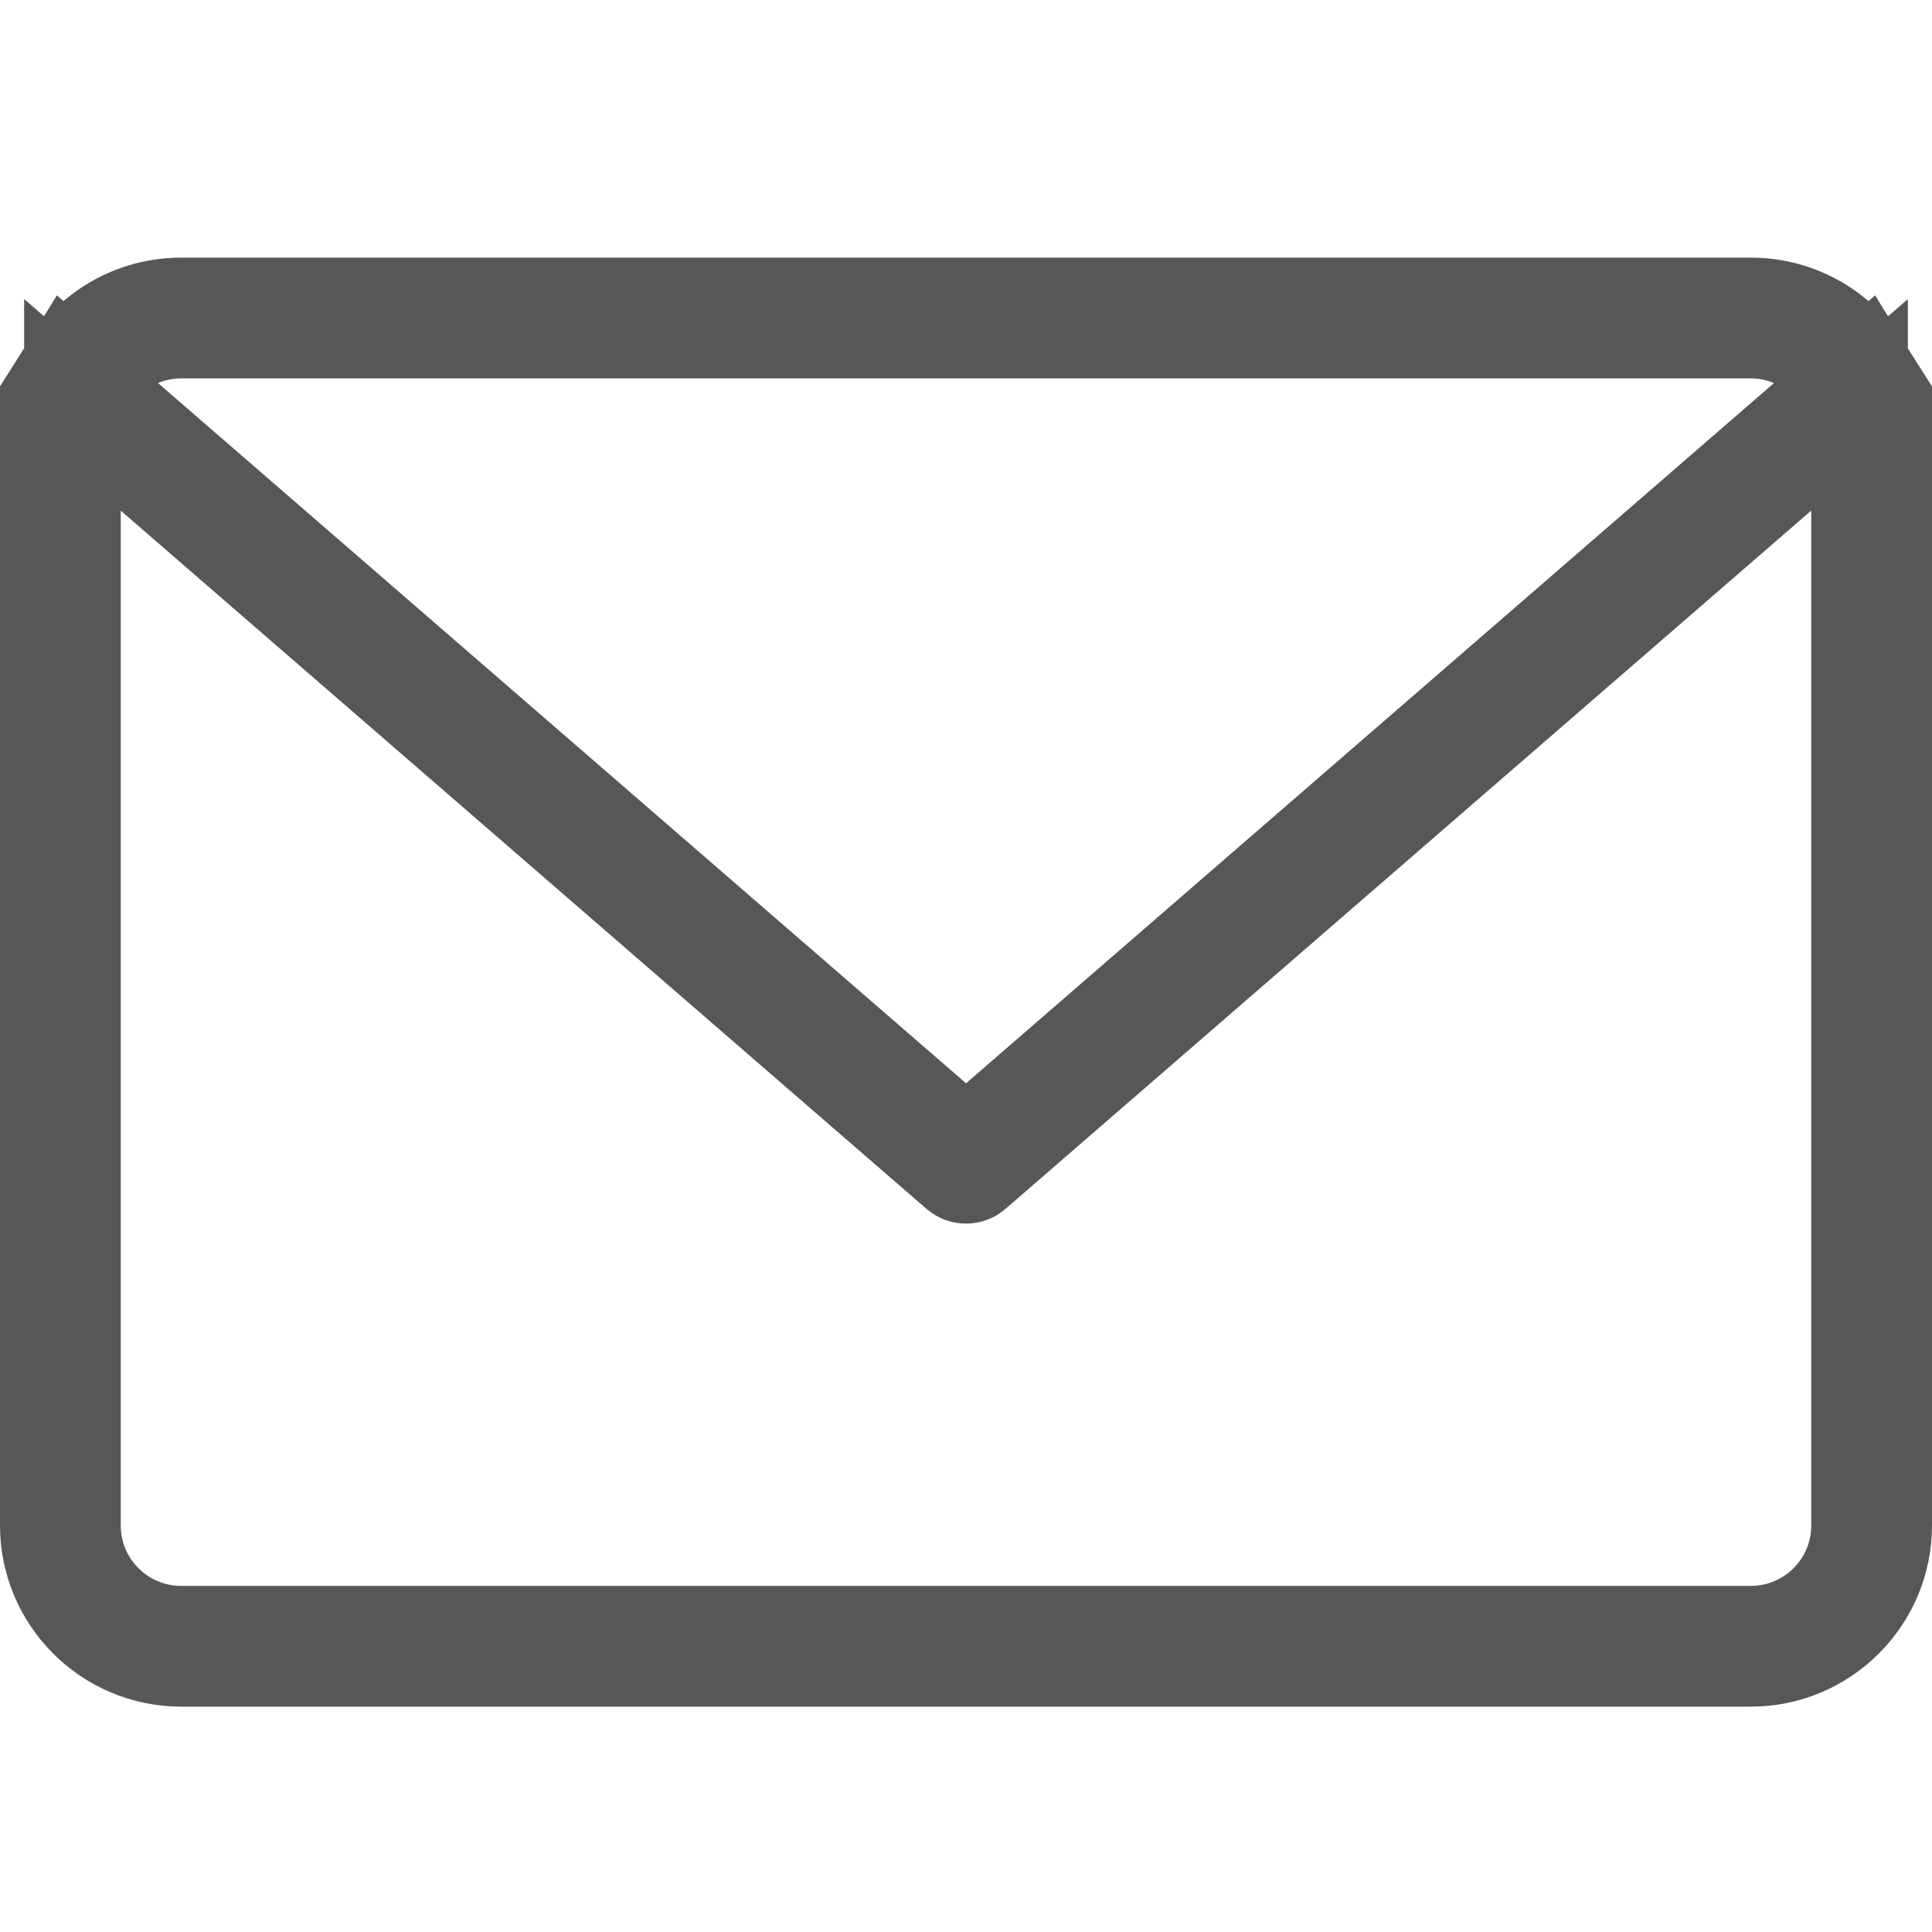 <svg width="20" height="20" viewBox="0 0 20 20" fill="none" xmlns="http://www.w3.org/2000/svg">
<g id="Frame" clip-path="url(#clip0_54_1551)">
<g id="Group">
<path id="Vector" d="M18.692 4.343L19.295 3.82C19.425 4.03 19.5 4.277 19.5 4.542V15.792C19.5 16.549 18.883 17.167 18.125 17.167H1.875C1.117 17.167 0.5 16.549 0.5 15.792V4.542C0.5 4.277 0.575 4.03 0.705 3.82L1.308 4.343L9.673 11.592L10 11.876L10.328 11.592L18.692 4.343ZM19.287 3.808L18.557 3.504C18.426 3.449 18.28 3.417 18.125 3.417L1.875 3.417L1.874 3.417C1.726 3.417 1.579 3.447 1.442 3.504L0.711 3.81C0.955 3.424 1.386 3.167 1.875 3.167H18.125C18.613 3.167 19.043 3.423 19.287 3.808ZM1.577 4.908L0.75 4.191V5.286V15.792C0.75 16.413 1.254 16.917 1.875 16.917H18.125C18.746 16.917 19.25 16.413 19.25 15.792V15.792V5.286V4.191L18.422 4.908L10.082 12.136C10.082 12.136 10.082 12.136 10.082 12.136C10.059 12.157 10.03 12.167 10 12.167C9.97 12.167 9.942 12.157 9.918 12.136C9.918 12.136 9.918 12.136 9.918 12.136L1.577 4.908Z" stroke="#575757"/>
</g>
</g>
<defs>
<clipPath id="clip0_54_1551">
<rect width="20" height="20" fill="white"/>
</clipPath>
</defs>
</svg>
